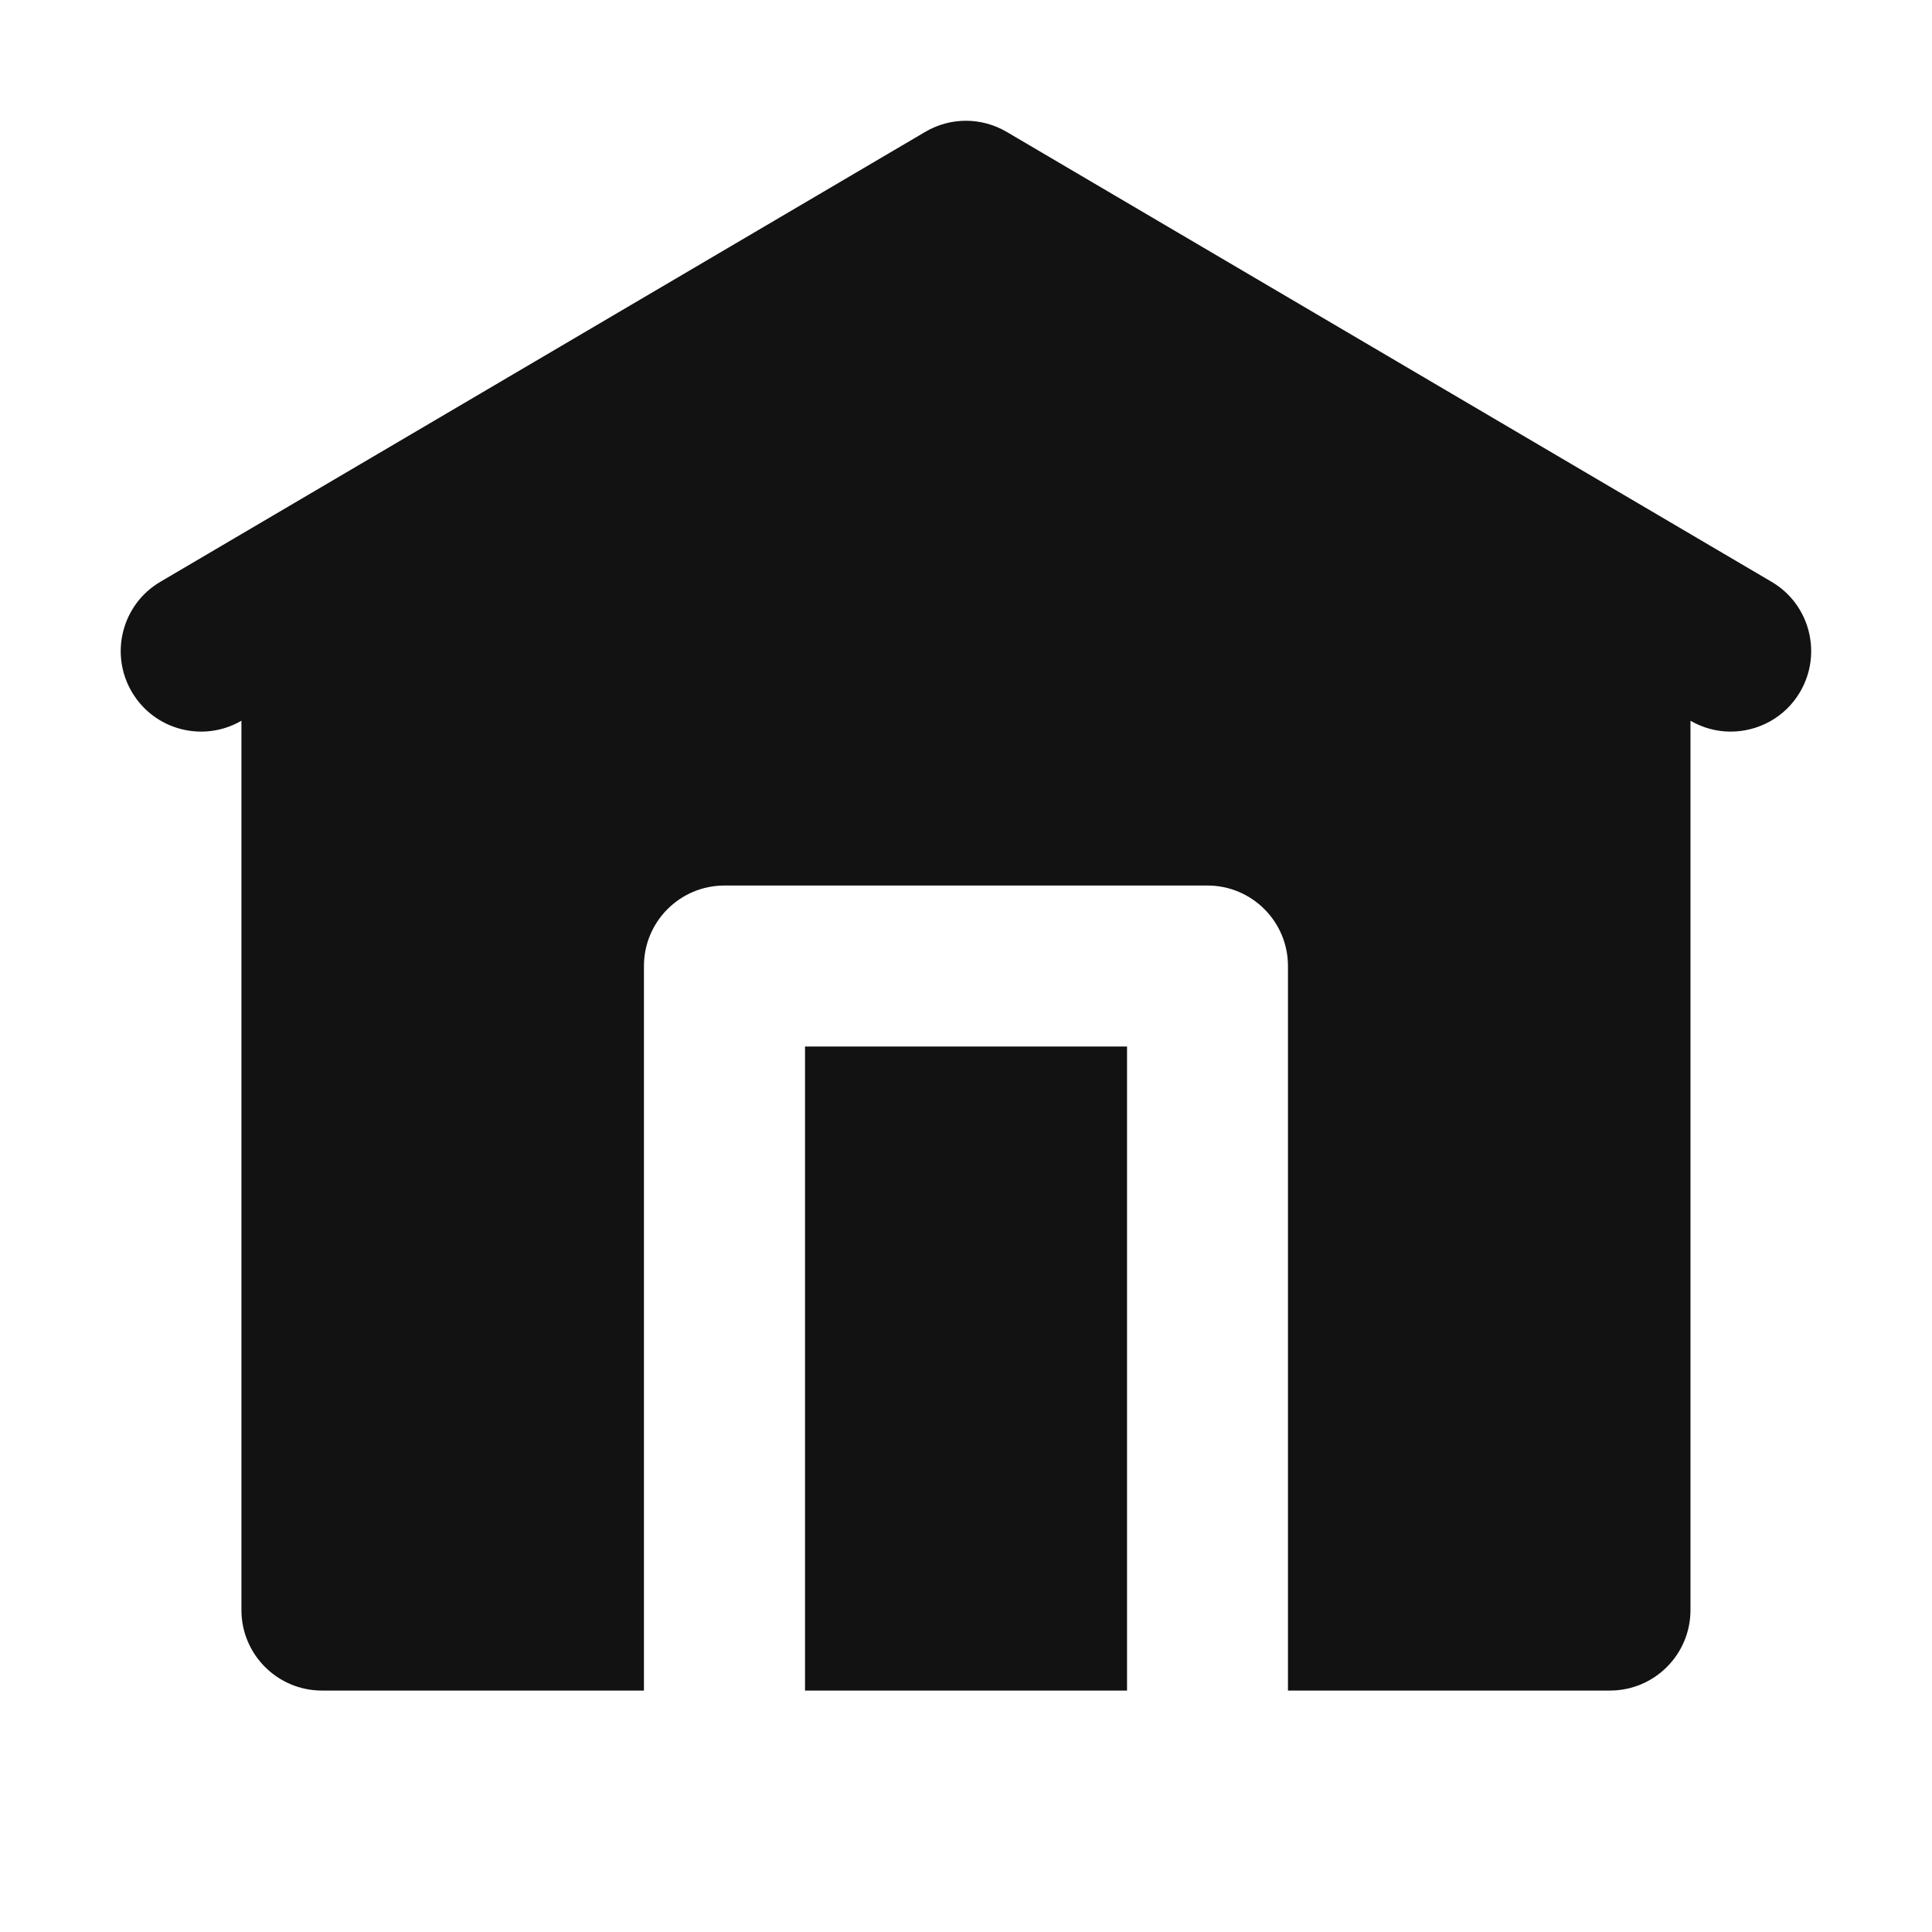 <svg xmlns="http://www.w3.org/2000/svg" xmlns:xlink="http://www.w3.org/1999/xlink" viewBox="0,0,256,256" width="24px" height="24px" fill-rule="nonzero"><g fill="#121212" fill-rule="nonzero" stroke="none" stroke-width="1" stroke-linecap="butt" stroke-linejoin="miter" stroke-miterlimit="10" stroke-dasharray="" stroke-dashoffset="0" font-family="none" font-weight="none" font-size="none" text-anchor="none" style="mix-blend-mode: normal"><g transform="scale(10.667,10.667)"><path d="M12,1.5c-0.175,0 -0.351,0.046 -0.508,0.139l-9.5,5.588c-0.476,0.28 -0.634,0.893 -0.354,1.369c0.279,0.474 0.887,0.632 1.361,0.357v11.047c0,0.552 0.448,1 1,1h4v-9c0,-0.552 0.448,-1 1,-1h6c0.552,0 1,0.448 1,1v9h4c0.552,0 1,-0.448 1,-1v-11.047c0.157,0.091 0.328,0.135 0.498,0.135c0.343,0 0.677,-0.175 0.863,-0.492c0.28,-0.476 0.122,-1.09 -0.354,-1.369l-9.5,-5.588c-0.156,-0.092 -0.332,-0.139 -0.508,-0.139zM10,13v8h4v-8z"></path></g></g></svg>